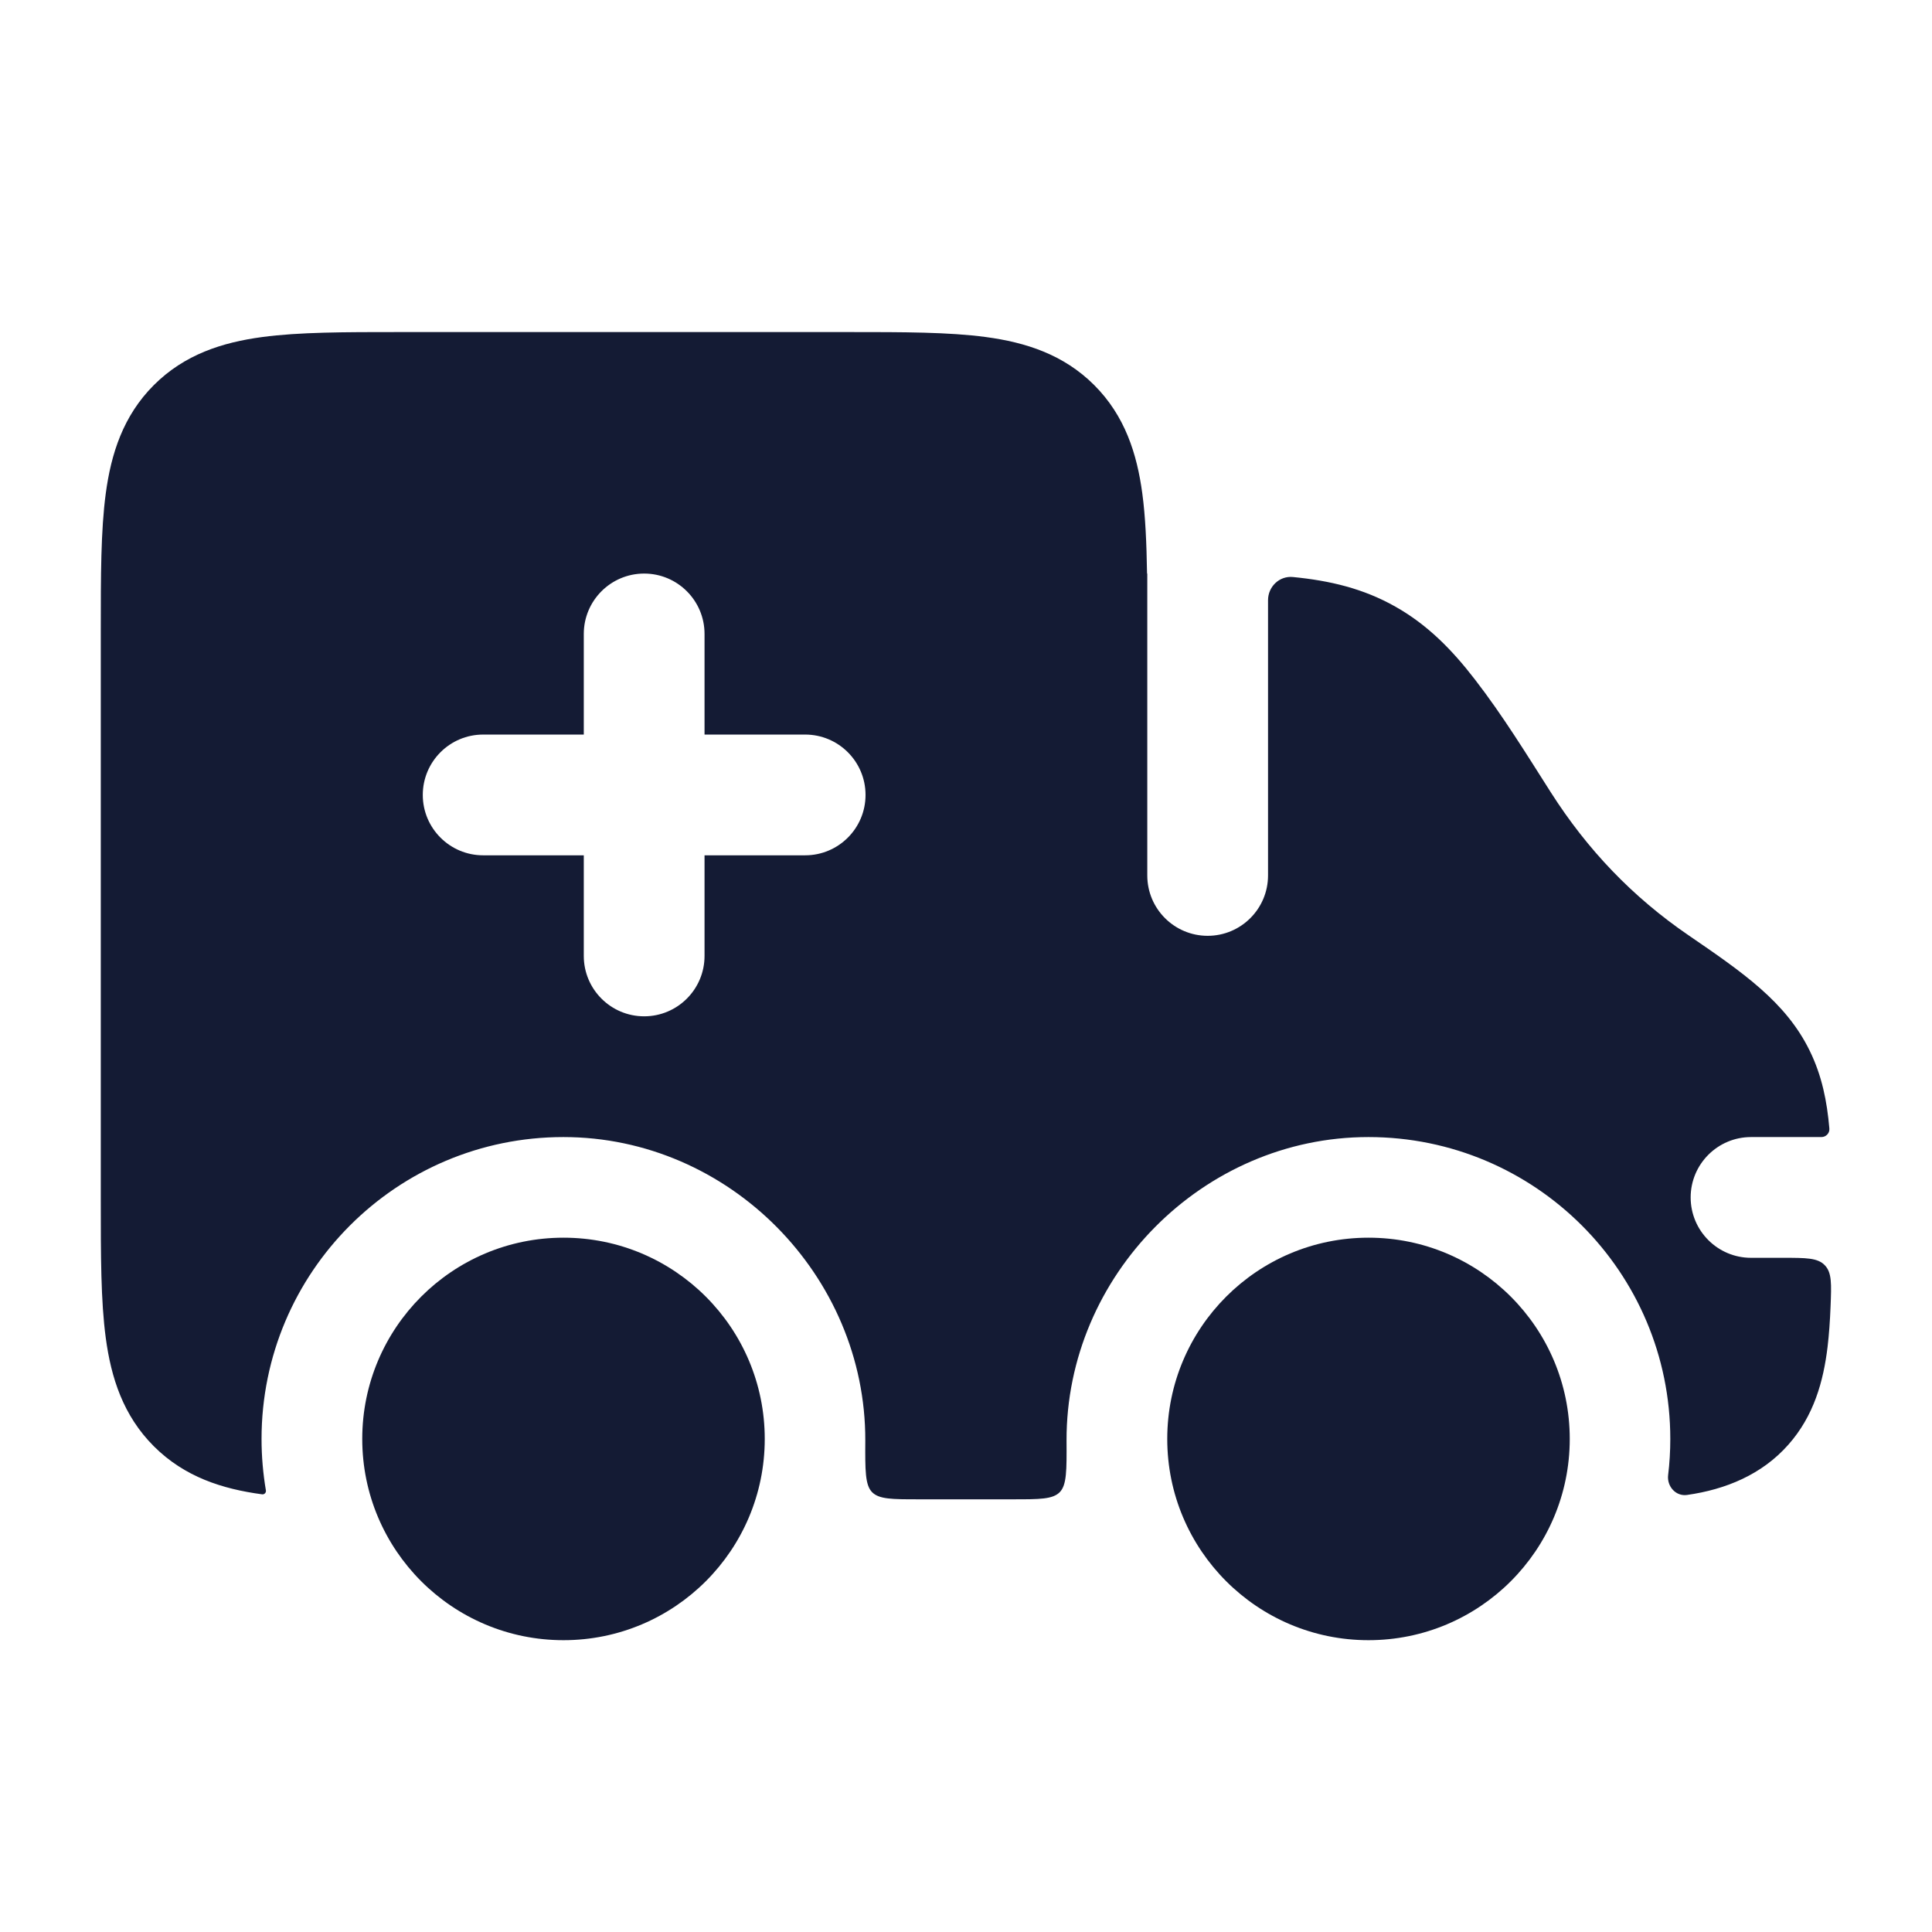 <svg width="24" height="24" viewBox="0 0 24 24" fill="none" xmlns="http://www.w3.org/2000/svg">
<path fill-rule="evenodd" clip-rule="evenodd" d="M4.953 4.125H10.551C11.216 4.125 11.789 4.125 12.248 4.187C12.739 4.253 13.211 4.402 13.593 4.784C13.975 5.166 14.124 5.638 14.19 6.129C14.229 6.417 14.243 6.751 14.249 7.123C14.249 7.124 14.249 7.125 14.25 7.125C14.251 7.125 14.252 7.126 14.252 7.127V10.875C14.252 11.289 14.588 11.625 15.002 11.625C15.416 11.625 15.752 11.289 15.752 10.875V7.456C15.752 7.287 15.894 7.151 16.062 7.168C16.522 7.213 16.937 7.311 17.336 7.537C17.732 7.761 18.035 8.068 18.323 8.442C18.667 8.887 18.963 9.369 19.265 9.843C19.719 10.555 20.279 11.142 20.975 11.618C21.648 12.079 22.184 12.446 22.48 13.051C22.633 13.363 22.696 13.681 22.725 14.019C22.73 14.076 22.684 14.125 22.626 14.125H21.752C21.338 14.125 21.002 14.461 21.002 14.875C21.002 15.289 21.338 15.625 21.752 15.625H22.149C22.436 15.625 22.58 15.625 22.668 15.717C22.757 15.809 22.751 15.949 22.74 16.228C22.733 16.408 22.721 16.576 22.703 16.73C22.651 17.16 22.533 17.588 22.215 17.947C21.888 18.317 21.438 18.503 20.956 18.571C20.817 18.59 20.706 18.464 20.722 18.325C20.74 18.178 20.749 18.027 20.749 17.875C20.749 15.804 19.07 14.125 16.999 14.125C14.943 14.125 13.243 15.844 13.249 17.896C13.251 18.264 13.252 18.448 13.164 18.537C13.076 18.625 12.914 18.625 12.59 18.625H11.408C11.084 18.625 10.922 18.625 10.834 18.537C10.746 18.448 10.747 18.264 10.749 17.896C10.755 15.844 9.055 14.125 6.999 14.125C4.928 14.125 3.249 15.804 3.249 17.875C3.249 18.093 3.268 18.306 3.303 18.514C3.308 18.542 3.284 18.567 3.256 18.563C2.764 18.497 2.293 18.348 1.911 17.966C1.529 17.584 1.38 17.113 1.314 16.621C1.252 16.162 1.252 15.589 1.252 14.925V7.826C1.252 7.161 1.252 6.588 1.314 6.129C1.38 5.638 1.529 5.166 1.911 4.784C2.293 4.402 2.764 4.253 3.256 4.187C3.715 4.125 4.288 4.125 4.953 4.125ZM8.752 7.875C8.752 7.461 8.416 7.125 8.002 7.125C7.588 7.125 7.252 7.461 7.252 7.875V9.125H6.002C5.588 9.125 5.252 9.461 5.252 9.875C5.252 10.289 5.588 10.625 6.002 10.625H7.252V11.875C7.252 12.289 7.588 12.625 8.002 12.625C8.416 12.625 8.752 12.289 8.752 11.875V10.625H10.002C10.416 10.625 10.752 10.289 10.752 9.875C10.752 9.461 10.416 9.125 10.002 9.125H8.752V7.875Z" fill="#141B34"/>
<circle cx="17" cy="17.875" r="2.5" fill="#141B34"/>
<circle cx="7" cy="17.875" r="2.5" fill="#141B34"/>
</svg>
